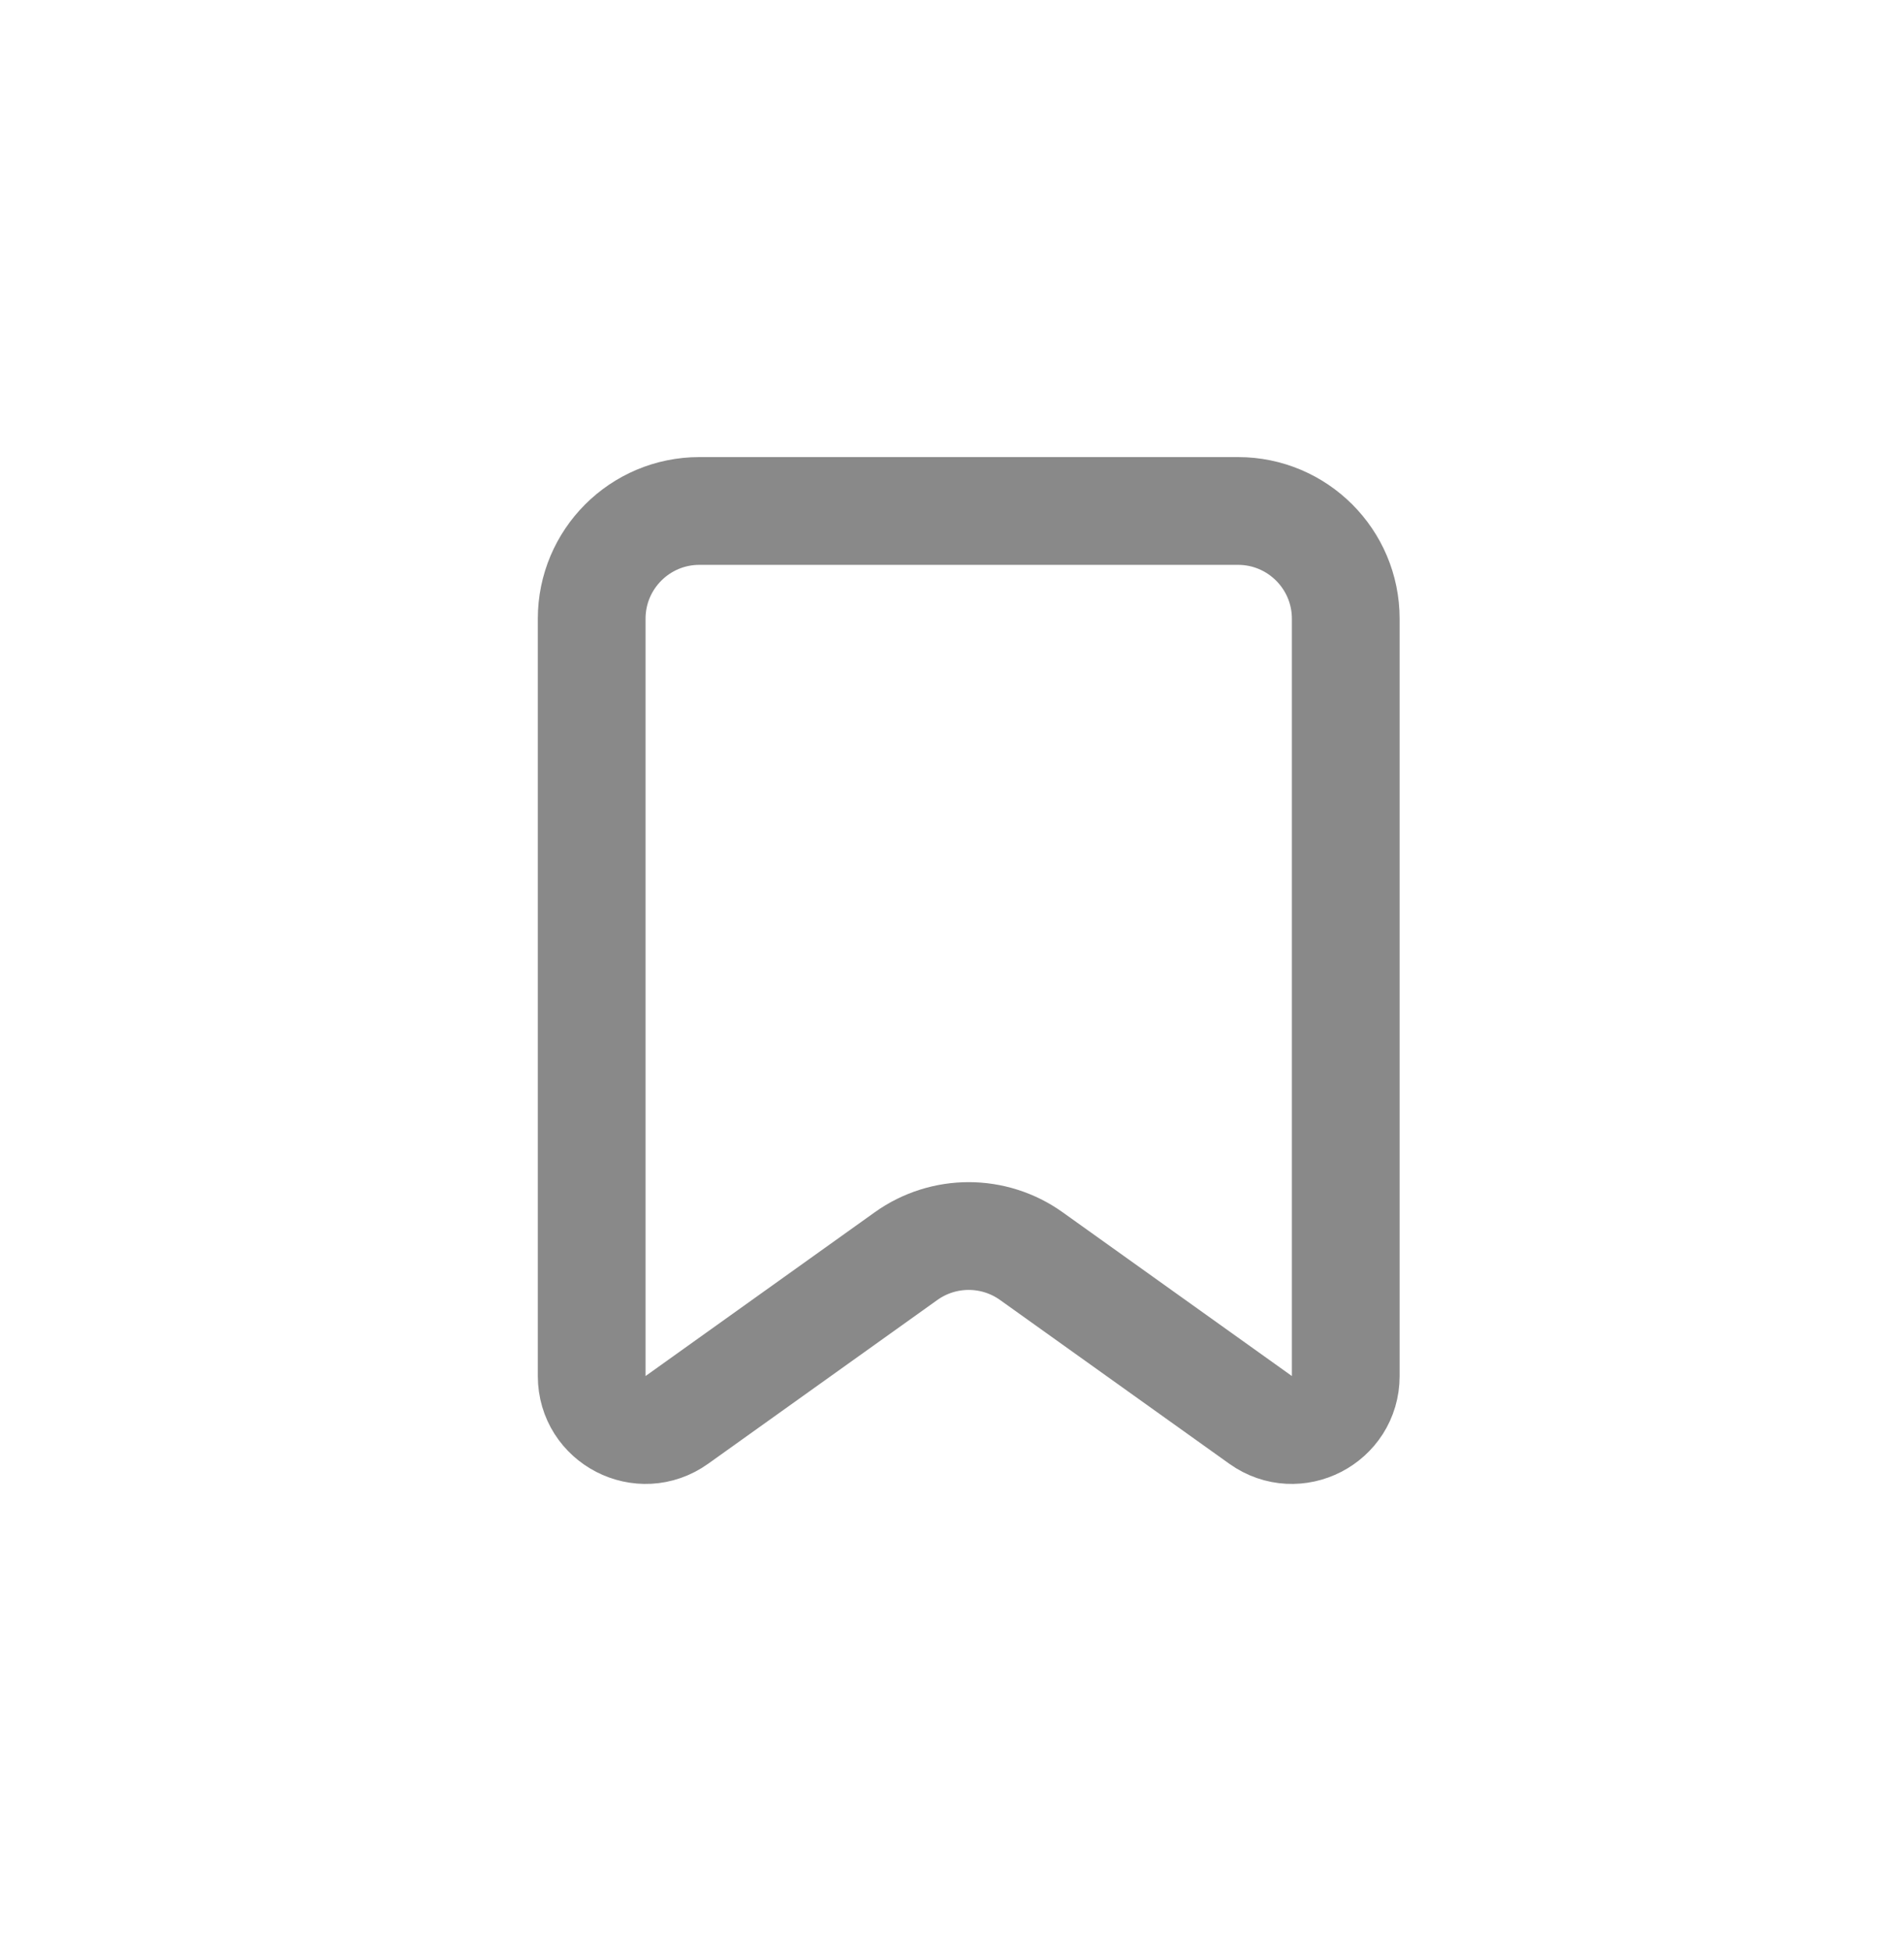<svg width="41" height="42" viewBox="0 0 41 42" fill="none" xmlns="http://www.w3.org/2000/svg">
    <path
        d="M12.741 13.32V29.623C12.741 30.567 13.807 31.116 14.575 30.567L19.511 27.041C20.318 26.465 21.401 26.465 22.208 27.041L27.145 30.567C27.912 31.116 28.979 30.567 28.979 29.623V13.32C28.979 12.039 27.94 11 26.659 11H15.06C13.779 11 12.741 12.039 12.741 13.32Z"
        stroke="#898989" stroke-width="2.32" />
</svg>